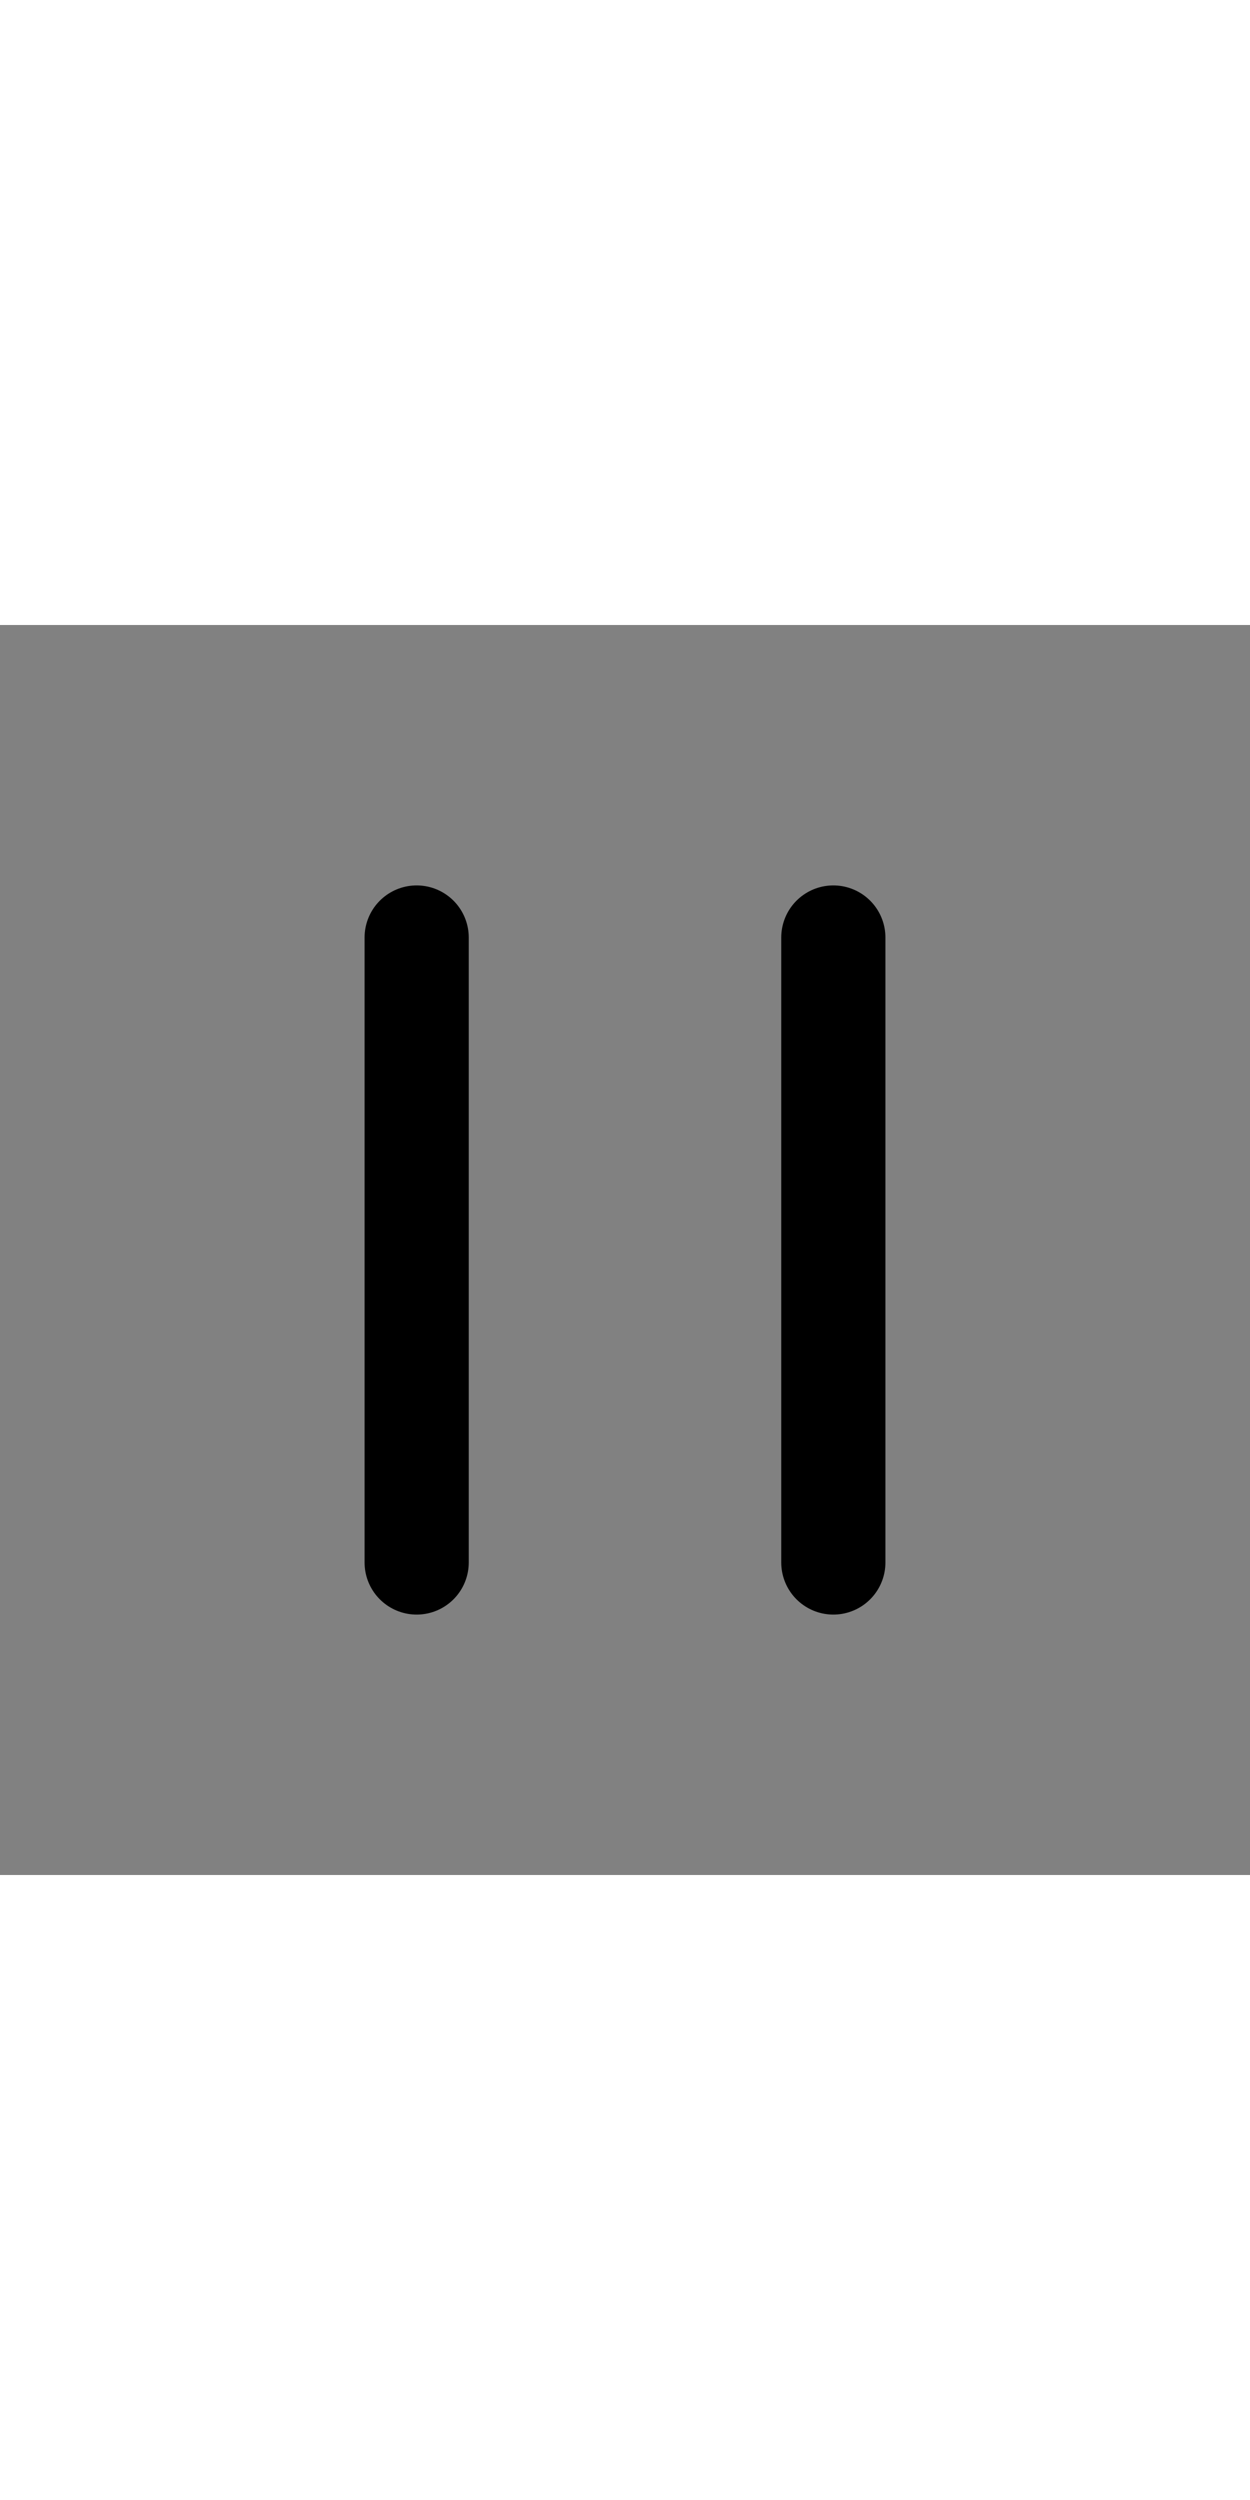 <svg width="24px" height="48px" viewBox="0 0 48 48" fill="#292929" xmlns="http://www.w3.org/2000/svg">
<rect x="0" y="0" width="48" height="48" fill="#808080" stroke="none"/>
<rect width="48" height="48" fill="white" fill-opacity="0.01"/>
<path d="M16 12V36" stroke="black" stroke-width="4" stroke-linecap="round" stroke-linejoin="round"/>
<path d="M32 12V36" stroke="black" stroke-width="4" stroke-linecap="round" stroke-linejoin="round"/>
</svg>
